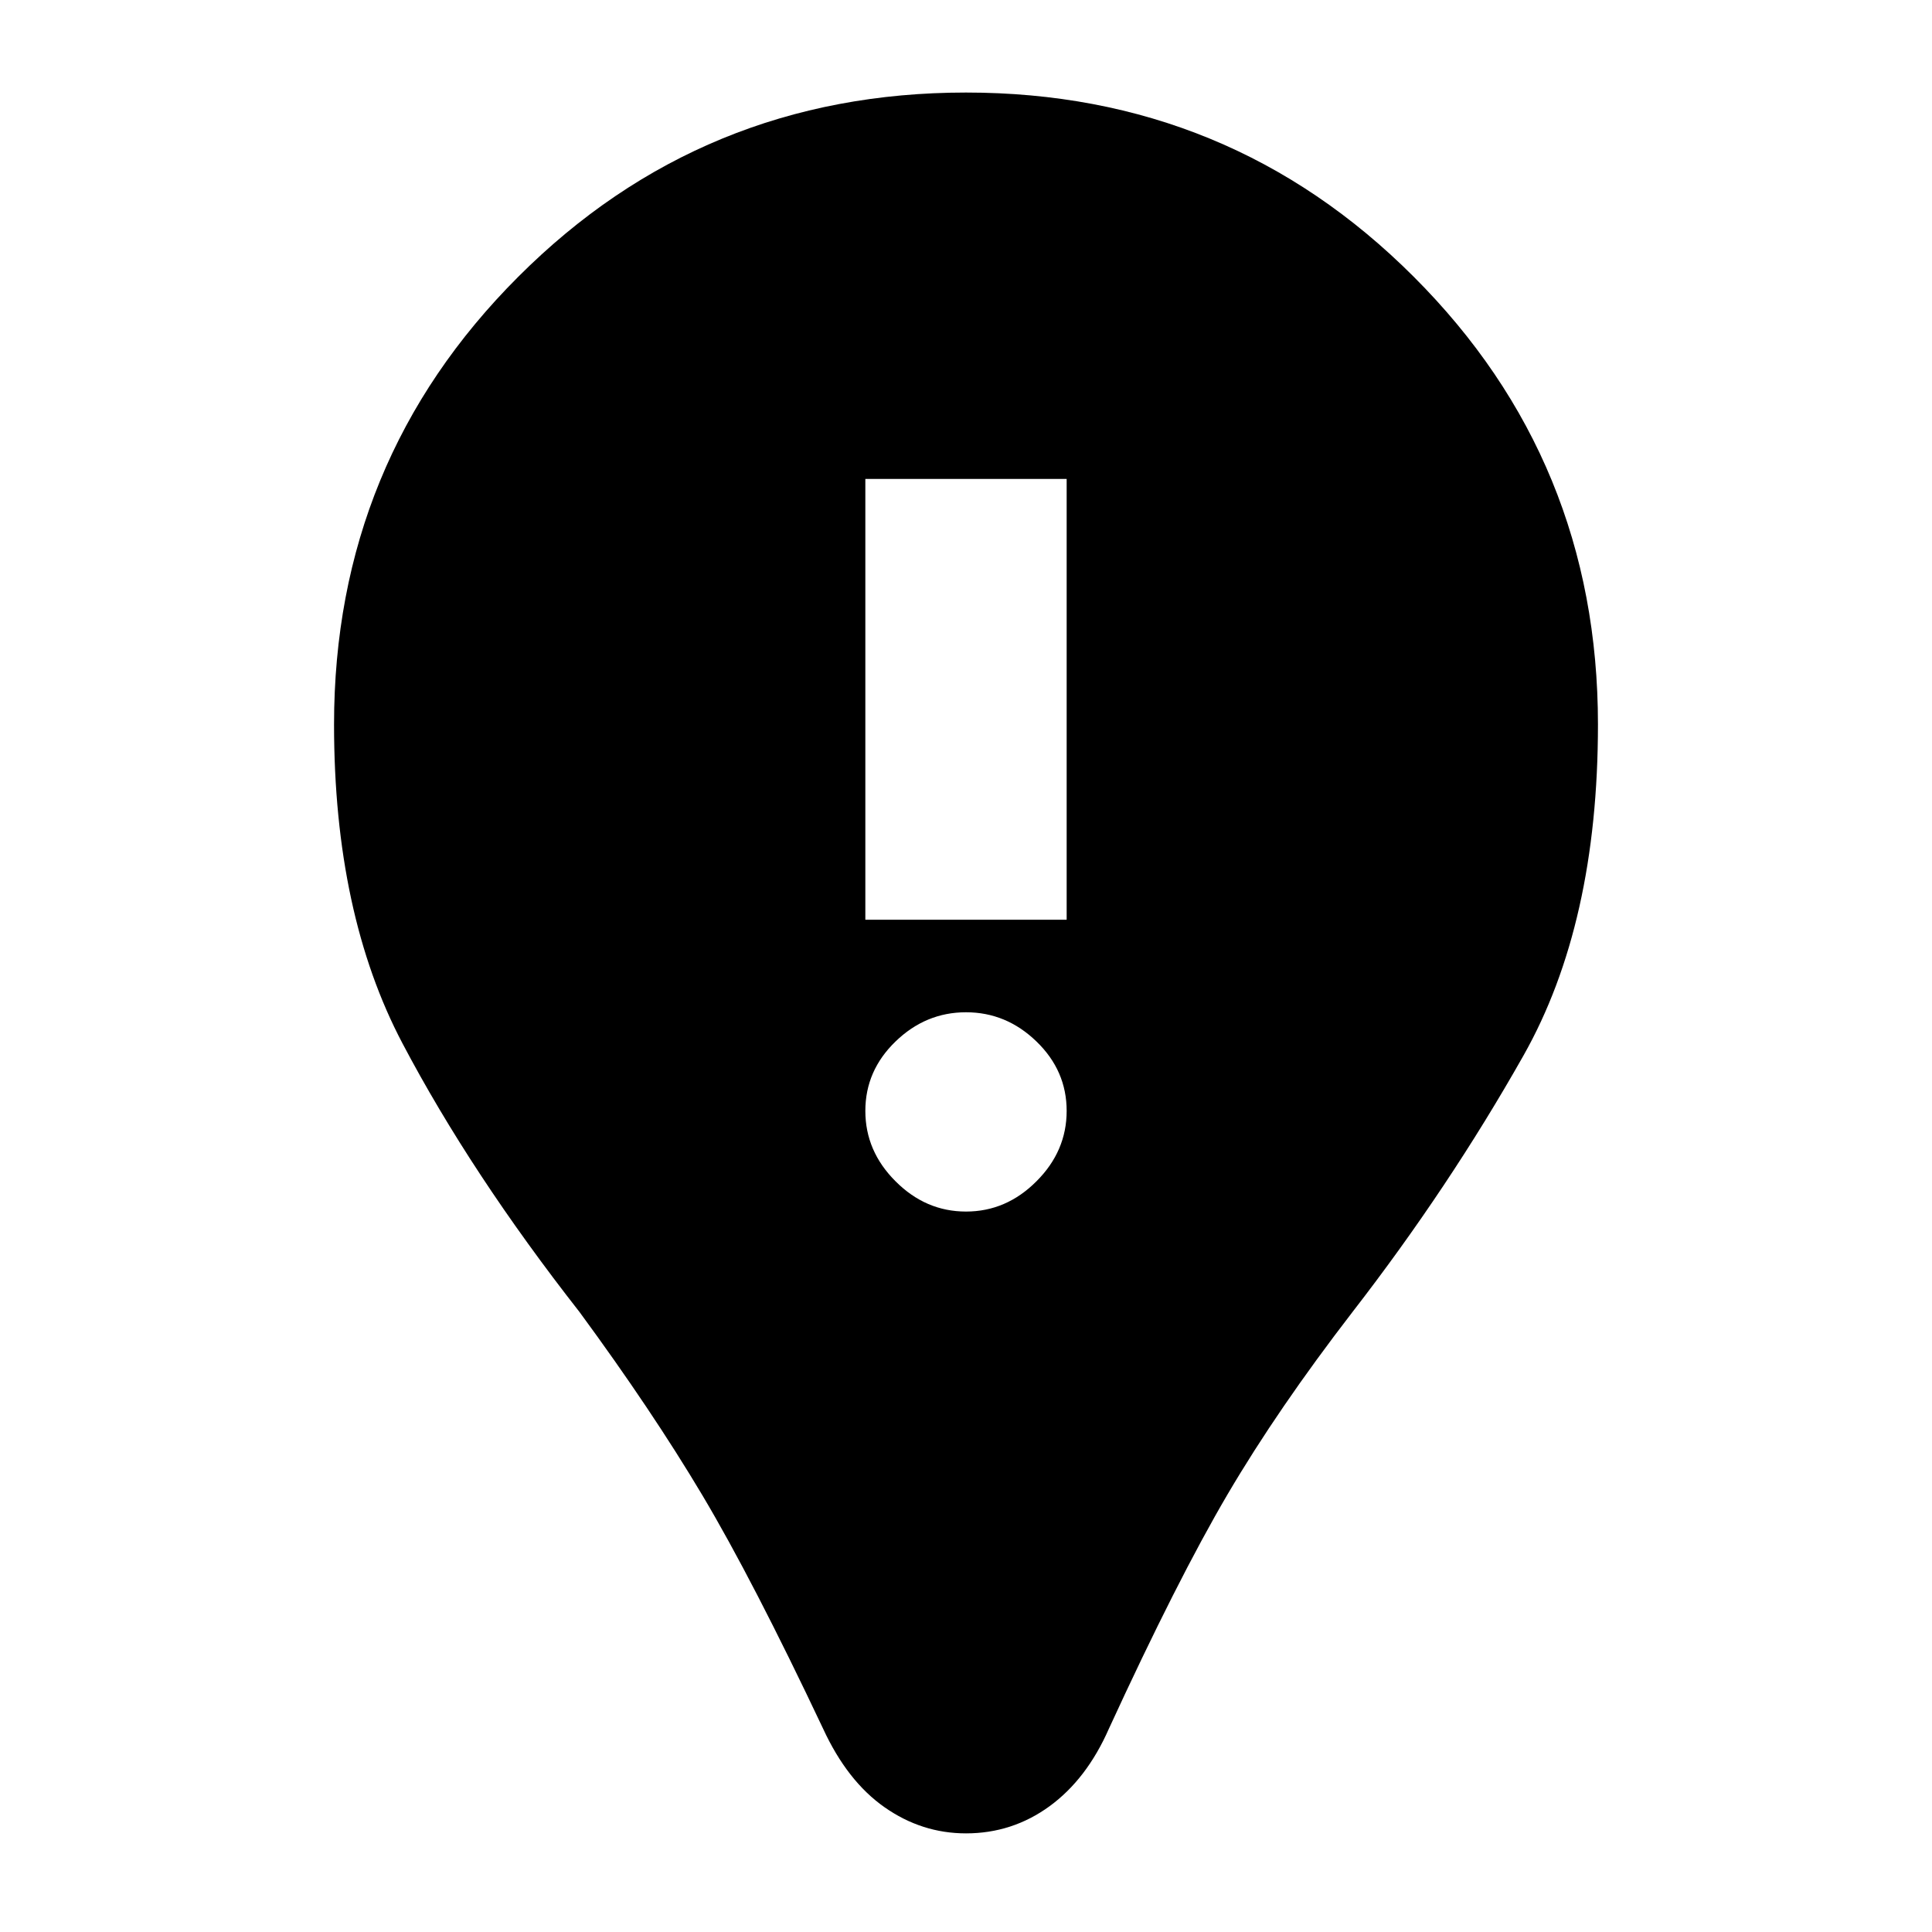 <svg xmlns="http://www.w3.org/2000/svg" height="20" width="20"><path d="M10 18.979Q9.542 18.979 9.156 18.708Q8.771 18.438 8.521 17.896Q7.792 16.354 7.271 15.479Q6.75 14.604 6 13.583Q4.875 12.146 4.167 10.802Q3.458 9.458 3.458 7.5Q3.458 4.771 5.365 2.865Q7.271 0.958 10 0.958Q12.729 0.958 14.635 2.865Q16.542 4.771 16.542 7.5Q16.542 9.562 15.771 10.927Q15 12.292 14 13.583Q13.229 14.583 12.708 15.469Q12.188 16.354 11.479 17.896Q11.25 18.417 10.865 18.698Q10.479 18.979 10 18.979ZM10 12.542Q10.417 12.542 10.729 12.229Q11.042 11.917 11.042 11.5Q11.042 11.083 10.729 10.781Q10.417 10.479 10 10.479Q9.583 10.479 9.271 10.781Q8.958 11.083 8.958 11.5Q8.958 11.917 9.271 12.229Q9.583 12.542 10 12.542ZM8.958 9.521H11.042V4.958H8.958Z"/></svg>
